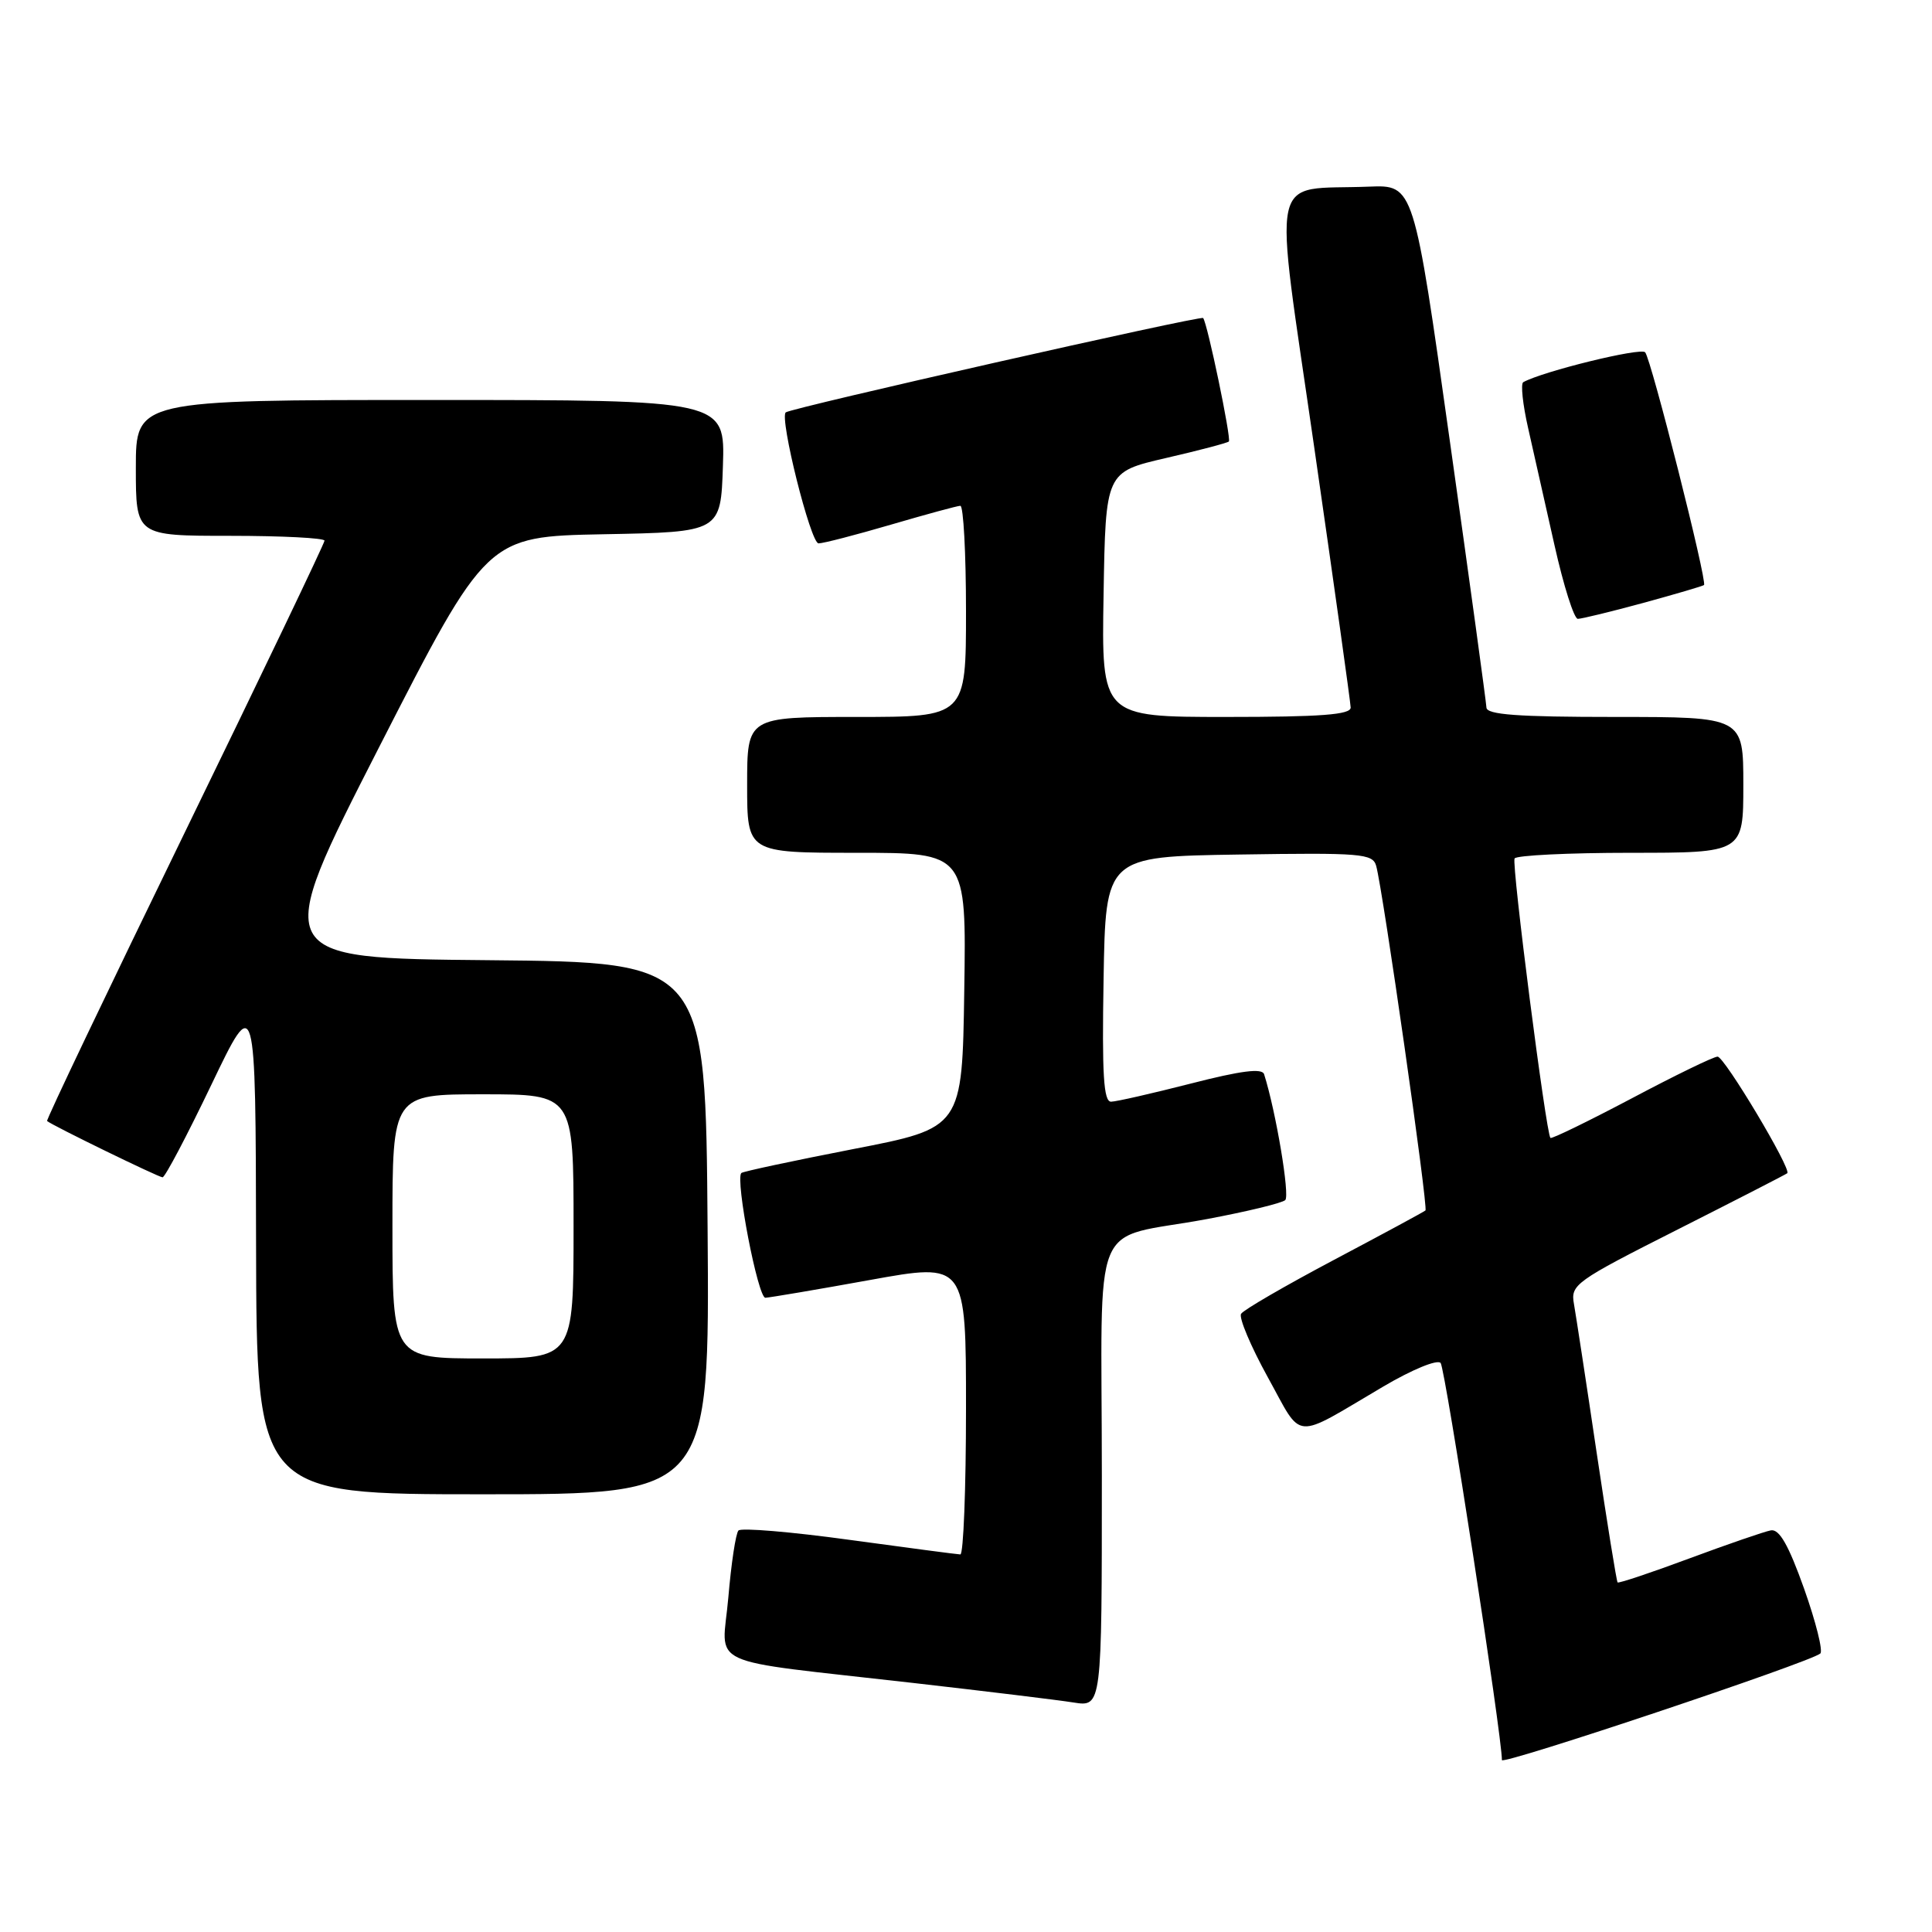 <?xml version="1.0" encoding="UTF-8" standalone="no"?>
<!DOCTYPE svg PUBLIC "-//W3C//DTD SVG 1.1//EN" "http://www.w3.org/Graphics/SVG/1.1/DTD/svg11.dtd" >
<svg xmlns="http://www.w3.org/2000/svg" xmlns:xlink="http://www.w3.org/1999/xlink" version="1.1" viewBox="0 0 256 256">
 <g >
 <path fill="currentColor"
d=" M 241.20 219.10 C 241.58 218.77 240.61 214.90 239.05 210.50 C 236.99 204.72 235.77 202.58 234.65 202.78 C 233.79 202.94 228.94 204.61 223.85 206.50 C 218.77 208.39 214.49 209.82 214.34 209.68 C 214.20 209.53 212.95 201.78 211.56 192.46 C 210.18 183.13 208.82 174.29 208.56 172.80 C 208.09 170.22 208.68 169.80 222.29 162.92 C 230.10 158.97 236.65 155.61 236.82 155.46 C 237.43 154.95 228.50 140.02 227.59 140.01 C 227.08 140.00 221.96 142.49 216.21 145.54 C 210.45 148.58 205.61 150.94 205.44 150.78 C 204.86 150.19 200.27 114.49 200.69 113.75 C 200.93 113.34 207.84 113.00 216.06 113.00 C 231.00 113.00 231.00 113.00 231.00 104.00 C 231.00 95.00 231.00 95.00 214.00 95.00 C 201.09 95.00 196.99 94.70 196.96 93.75 C 196.93 93.06 194.76 77.20 192.12 58.50 C 187.34 24.50 187.34 24.50 181.42 24.73 C 167.95 25.27 168.72 21.61 174.14 59.26 C 176.78 77.54 178.95 93.06 178.97 93.75 C 178.99 94.70 175.05 95.00 162.48 95.00 C 145.95 95.00 145.95 95.00 146.23 78.77 C 146.50 62.54 146.50 62.54 154.50 60.69 C 158.89 59.68 162.64 58.69 162.83 58.50 C 163.18 58.15 159.98 42.78 159.42 42.14 C 159.11 41.78 104.89 54.04 104.12 54.64 C 103.24 55.32 107.41 72.00 108.46 72.00 C 109.09 72.00 113.40 70.88 118.05 69.52 C 122.70 68.16 126.84 67.03 127.25 67.02 C 127.66 67.01 128.00 73.30 128.00 81.00 C 128.00 95.00 128.00 95.00 113.50 95.00 C 99.00 95.00 99.00 95.00 99.00 104.00 C 99.00 113.00 99.00 113.00 113.52 113.00 C 128.05 113.00 128.05 113.00 127.77 131.23 C 127.50 149.46 127.50 149.46 113.05 152.26 C 105.10 153.81 98.43 155.23 98.23 155.43 C 97.40 156.27 100.43 172.00 101.42 171.96 C 102.02 171.93 108.24 170.88 115.25 169.61 C 128.00 167.30 128.00 167.30 128.00 186.65 C 128.00 197.29 127.66 205.99 127.25 205.97 C 126.84 205.96 120.20 205.08 112.50 204.03 C 104.80 202.97 98.21 202.42 97.85 202.80 C 97.49 203.19 96.89 207.17 96.51 211.65 C 95.70 221.14 92.75 219.77 121.00 223.00 C 130.62 224.10 140.19 225.26 142.25 225.59 C 146.00 226.18 146.00 226.18 146.00 195.56 C 146.00 160.09 144.20 164.47 160.00 161.52 C 165.22 160.54 169.86 159.42 170.30 159.02 C 170.94 158.44 169.07 147.29 167.50 142.34 C 167.24 141.51 164.44 141.87 157.82 143.57 C 152.69 144.88 147.93 145.97 147.23 145.98 C 146.23 146.00 146.01 142.40 146.23 129.75 C 146.50 113.50 146.50 113.50 164.18 113.23 C 180.38 112.98 181.89 113.10 182.35 114.73 C 183.25 117.96 189.27 160.06 188.88 160.39 C 188.67 160.58 183.22 163.52 176.76 166.94 C 170.31 170.36 164.76 173.57 164.45 174.09 C 164.13 174.60 165.73 178.39 168.00 182.51 C 172.70 191.01 171.13 190.89 183.30 183.72 C 187.12 181.47 190.45 180.10 190.89 180.60 C 191.50 181.31 199.05 230.23 199.01 233.22 C 199.00 233.93 239.86 220.26 241.20 219.10 Z  M 93.76 162.75 C 93.50 127.50 93.50 127.50 64.72 127.23 C 35.95 126.97 35.95 126.97 50.22 99.03 C 64.50 71.09 64.50 71.09 80.00 70.79 C 95.50 70.50 95.50 70.50 95.79 61.75 C 96.08 53.00 96.08 53.00 57.04 53.00 C 18.00 53.00 18.00 53.00 18.00 62.00 C 18.00 71.00 18.00 71.00 30.50 71.00 C 37.38 71.00 43.00 71.29 43.00 71.64 C 43.00 71.99 34.67 89.38 24.49 110.29 C 14.31 131.20 6.09 148.41 6.24 148.54 C 6.90 149.12 21.02 156.00 21.54 156.00 C 21.87 156.00 24.77 150.49 28.00 143.75 C 33.87 131.50 33.87 131.50 33.93 164.75 C 34.00 198.00 34.00 198.00 64.01 198.00 C 94.03 198.00 94.03 198.00 93.76 162.75 Z  M 217.74 79.89 C 222.01 78.72 225.63 77.66 225.79 77.52 C 226.25 77.10 218.79 47.58 217.99 46.68 C 217.41 46.02 204.45 49.20 201.84 50.64 C 201.48 50.84 201.77 53.59 202.49 56.75 C 203.20 59.91 204.77 66.89 205.98 72.25 C 207.18 77.61 208.57 82.00 209.07 82.00 C 209.57 82.00 213.47 81.05 217.74 79.89 Z  M 52.00 162.50 C 52.00 145.00 52.00 145.00 64.00 145.00 C 76.00 145.00 76.00 145.00 76.00 162.50 C 76.00 180.00 76.00 180.00 64.00 180.00 C 52.00 180.00 52.00 180.00 52.00 162.50 Z "/>
</g>
</svg>